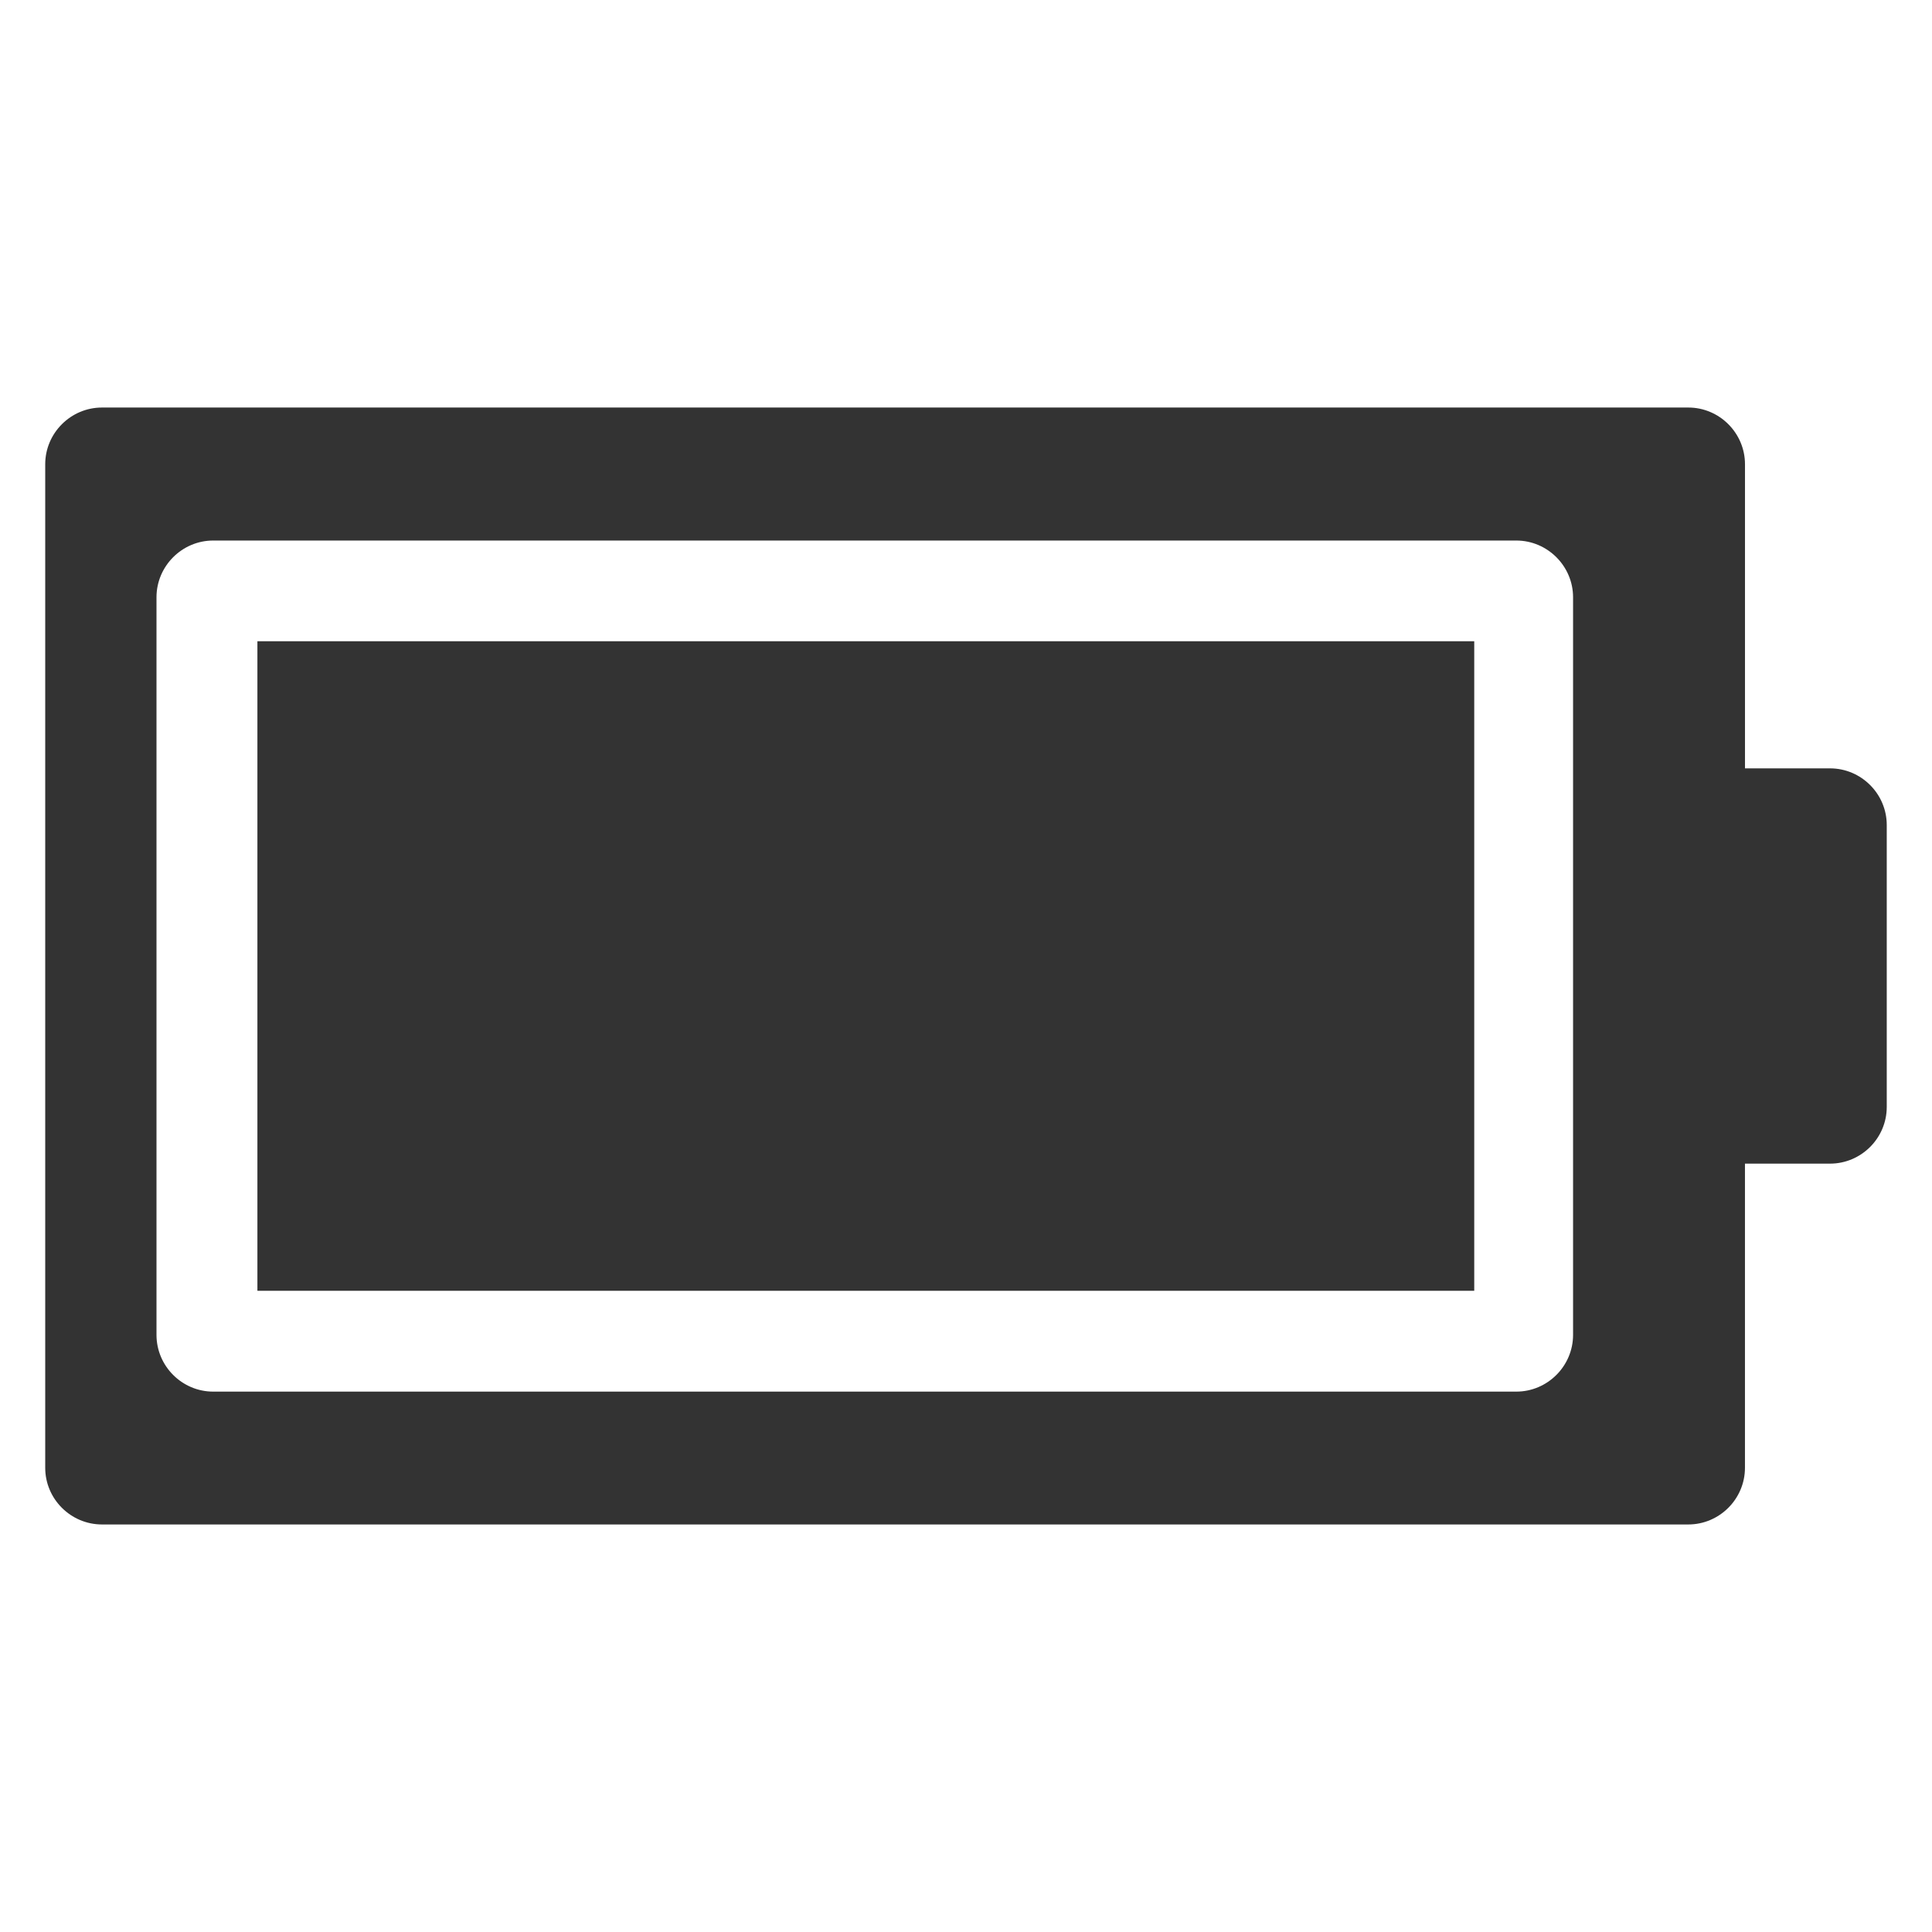 <?xml version="1.0" encoding="iso-8859-1"?>
<!-- Generator: Adobe Illustrator 14.0.0, SVG Export Plug-In . SVG Version: 6.00 Build 43363)  -->
<!DOCTYPE svg PUBLIC "-//W3C//DTD SVG 1.1//EN" "http://www.w3.org/Graphics/SVG/1.1/DTD/svg11.dtd">
<svg version="1.1" id="icon-m-energy-management-battery100-layer"
	 xmlns="http://www.w3.org/2000/svg" xmlns:xlink="http://www.w3.org/1999/xlink" x="0px" y="0px" width="64px" height="64px"
	 viewBox="0 0 64 64" style="enable-background:new 0 0 64 64;" xml:space="preserve">
<g id="icon-m-energy-management-battery100">
	<rect style="fill:none;" width="64" height="64"/>
	<path style="fill:#333333;" d="M60.622,25.453h-2.817V15.379c0-1.033-0.845-1.879-1.878-1.879H3.379
		c-1.035,0-1.881,0.846-1.881,1.879v33.244c0,1.032,0.846,1.877,1.881,1.877h52.547c1.033,0,1.878-0.845,1.878-1.877V38.547h2.817
		c1.034,0,1.88-0.844,1.88-1.878v-9.337C62.502,26.299,61.656,25.453,60.622,25.453z M52.11,44.219c0,1.033-0.847,1.88-1.88,1.88
		H7.062c-1.033,0-1.878-0.847-1.878-1.88V19.785c0-1.031,0.845-1.879,1.878-1.879H50.23c1.033,0,1.88,0.848,1.88,1.879V44.219z"/>
	<rect x="8.527" y="21.242" style="fill:#333333;" width="40.309" height="21.517"/>
</g>
</svg>
